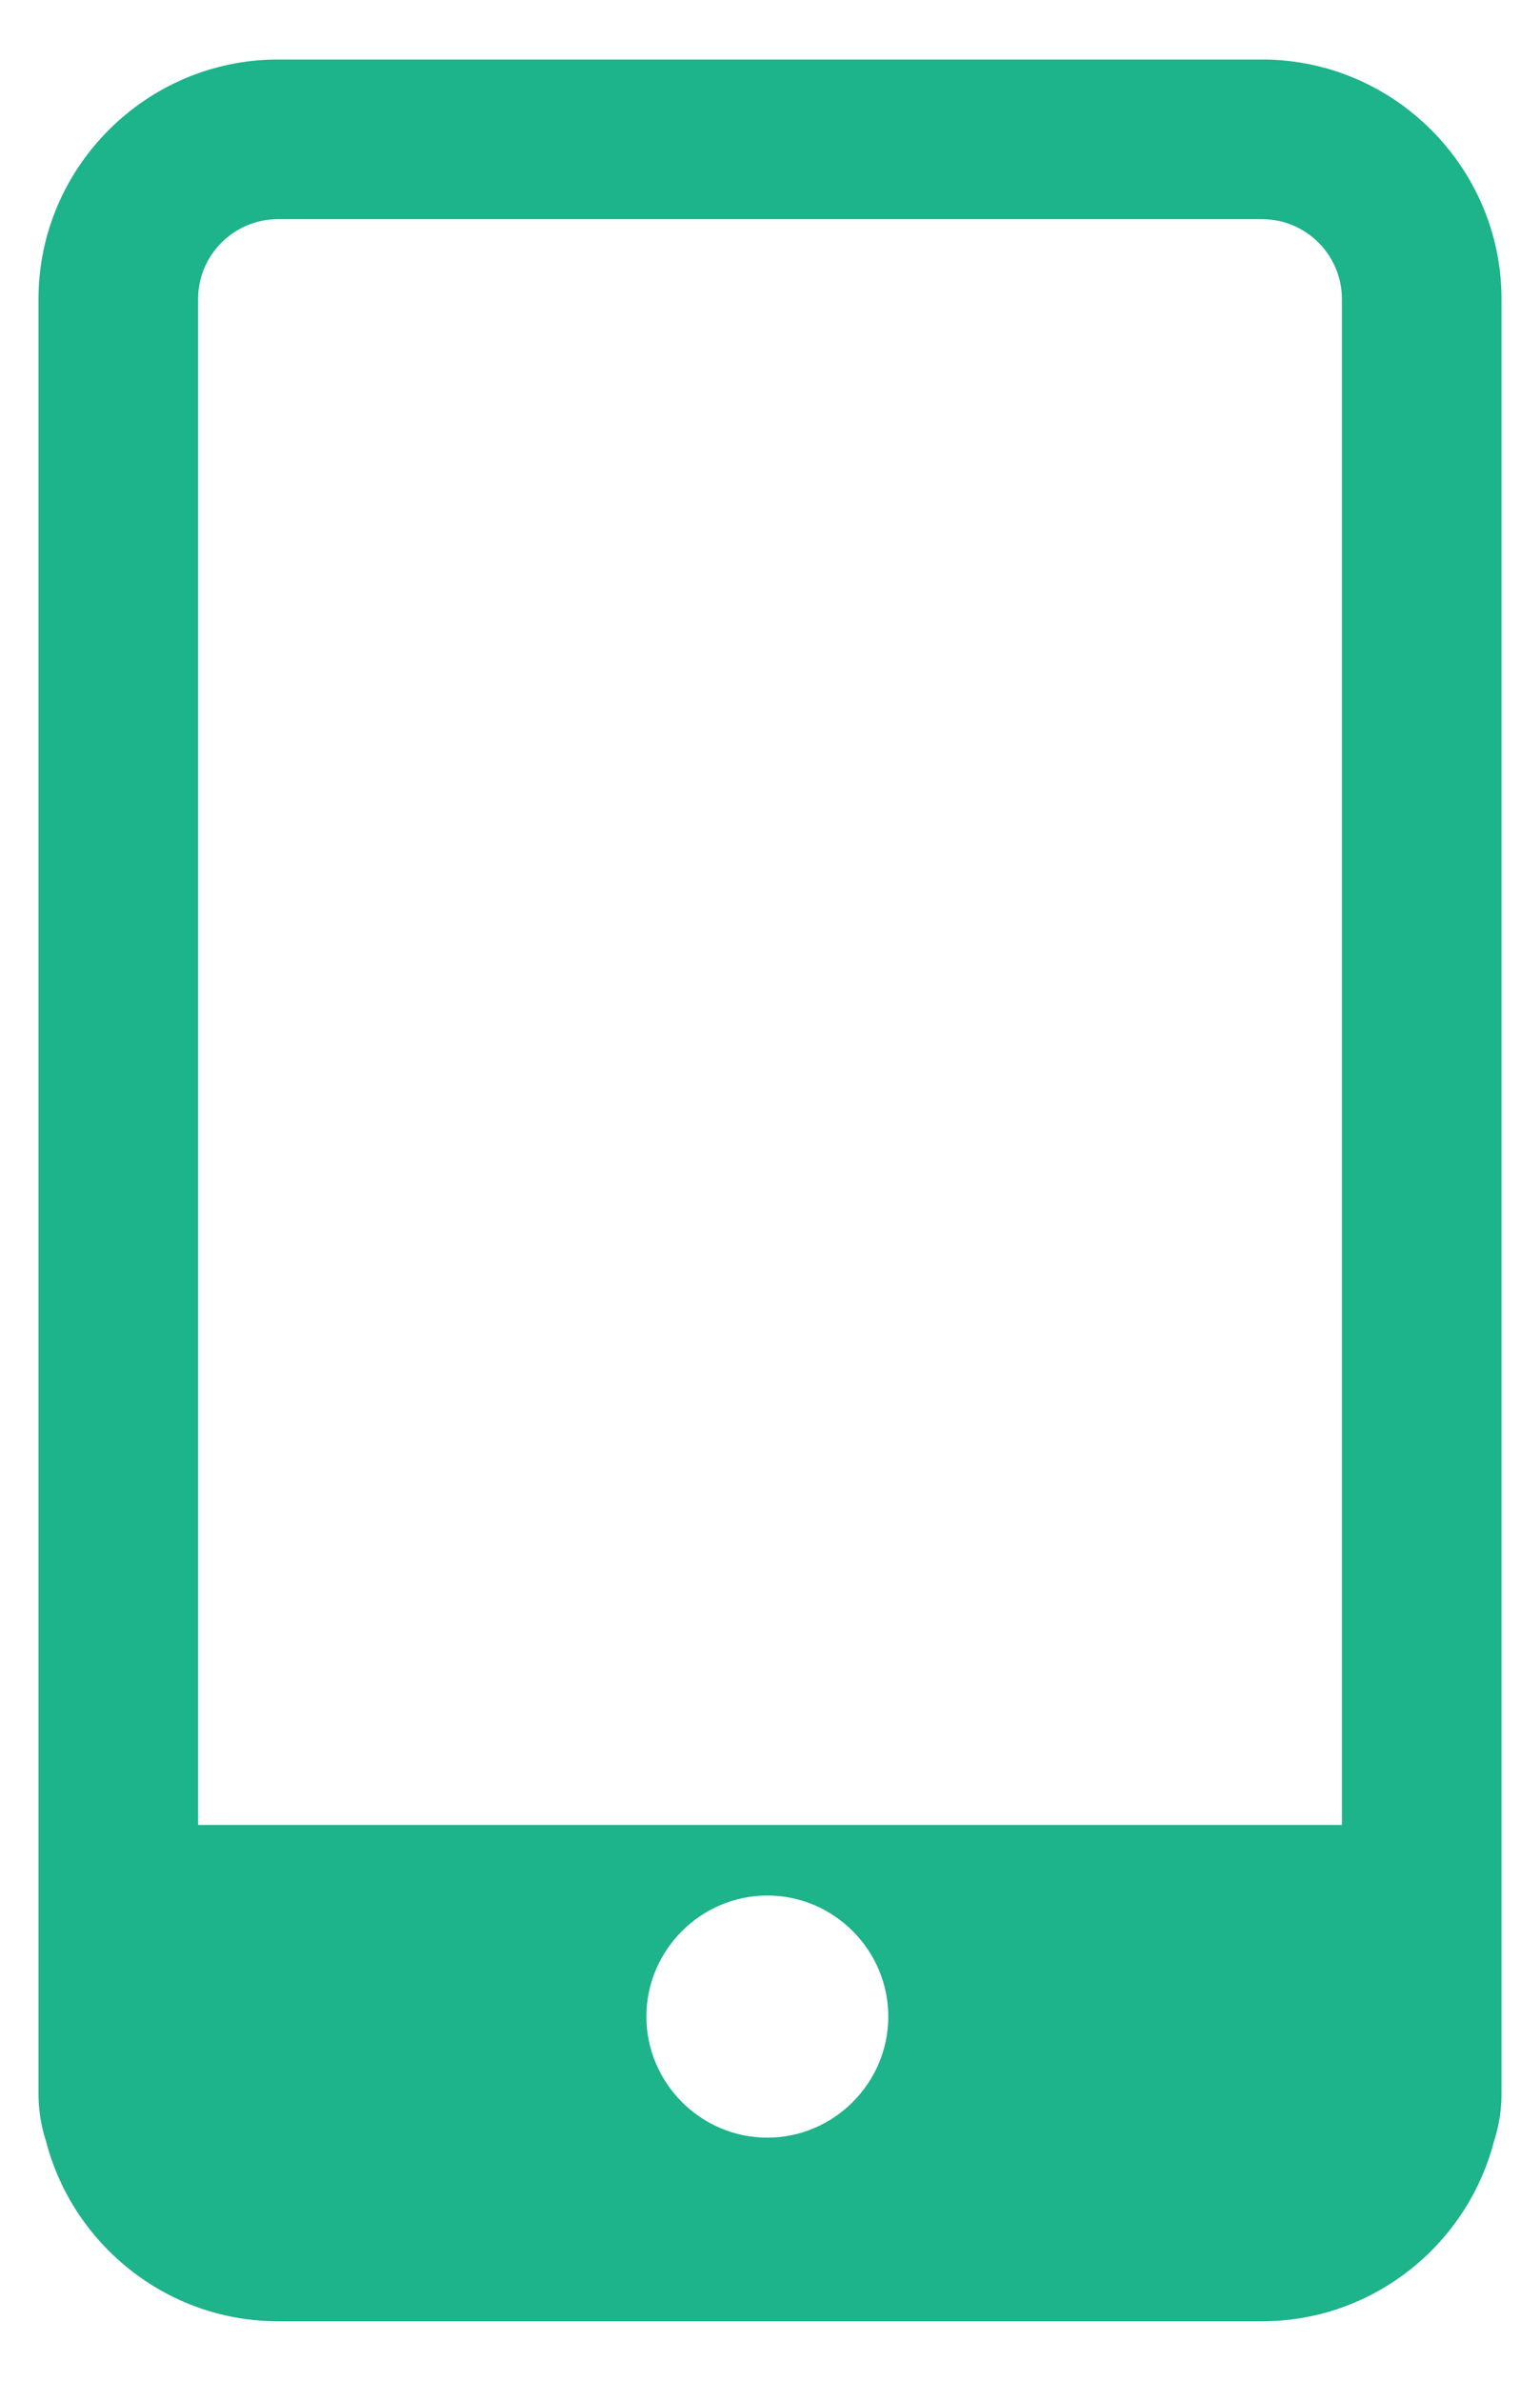 <?xml version="1.0" encoding="UTF-8"?>
<svg width="11px" height="17px" viewBox="0 0 11 17" version="1.1" xmlns="http://www.w3.org/2000/svg" xmlns:xlink="http://www.w3.org/1999/xlink">
    <!-- Generator: Sketch 55.2 (78181) - https://sketchapp.com -->
    <title>手机</title>
    <desc>Created with Sketch.</desc>
    <g id="页面1" stroke="none" stroke-width="1" fill="none" fill-rule="evenodd">
        <g id="手机电脑模式" transform="translate(-230, -17)" fill-rule="nonzero">
            <g id="手机" transform="translate(226, 16)">
                <rect id="矩形" fill="#000000" opacity="0" x="0" y="0" width="19" height="19"></rect>
                <path d="M13.015,2.565 C13.329,2.565 13.585,2.821 13.585,3.135 L13.585,15.865 C13.585,16.178 13.329,16.435 13.015,16.435 L5.985,16.435 C5.671,16.435 5.415,16.178 5.415,15.865 L5.415,3.135 C5.415,2.821 5.671,2.565 5.985,2.565 L13.015,2.565 L13.015,2.565 Z M13.015,1.425 L5.985,1.425 C5.045,1.425 4.275,2.195 4.275,3.135 L4.275,15.865 C4.275,16.805 5.045,17.575 5.985,17.575 L13.015,17.575 C13.956,17.575 14.725,16.805 14.725,15.865 L14.725,3.135 C14.725,2.195 13.956,1.425 13.015,1.425 Z M13.633,14.031 L5.367,14.031 C4.769,14.031 4.275,14.516 4.275,15.124 L4.275,15.95 C4.275,16.549 4.76,17.043 5.367,17.043 L13.633,17.043 C14.231,17.043 14.725,16.558 14.725,15.95 L14.725,15.124 C14.725,14.516 14.231,14.031 13.633,14.031 Z M9.481,16.264 C9.006,16.264 8.617,15.874 8.617,15.399 C8.617,14.925 9.006,14.535 9.481,14.535 C9.956,14.535 10.345,14.925 10.345,15.399 C10.345,15.874 9.956,16.264 9.481,16.264 Z" id="形状" fill="#1db38b"></path>
            </g>
        </g>
    </g>
</svg>